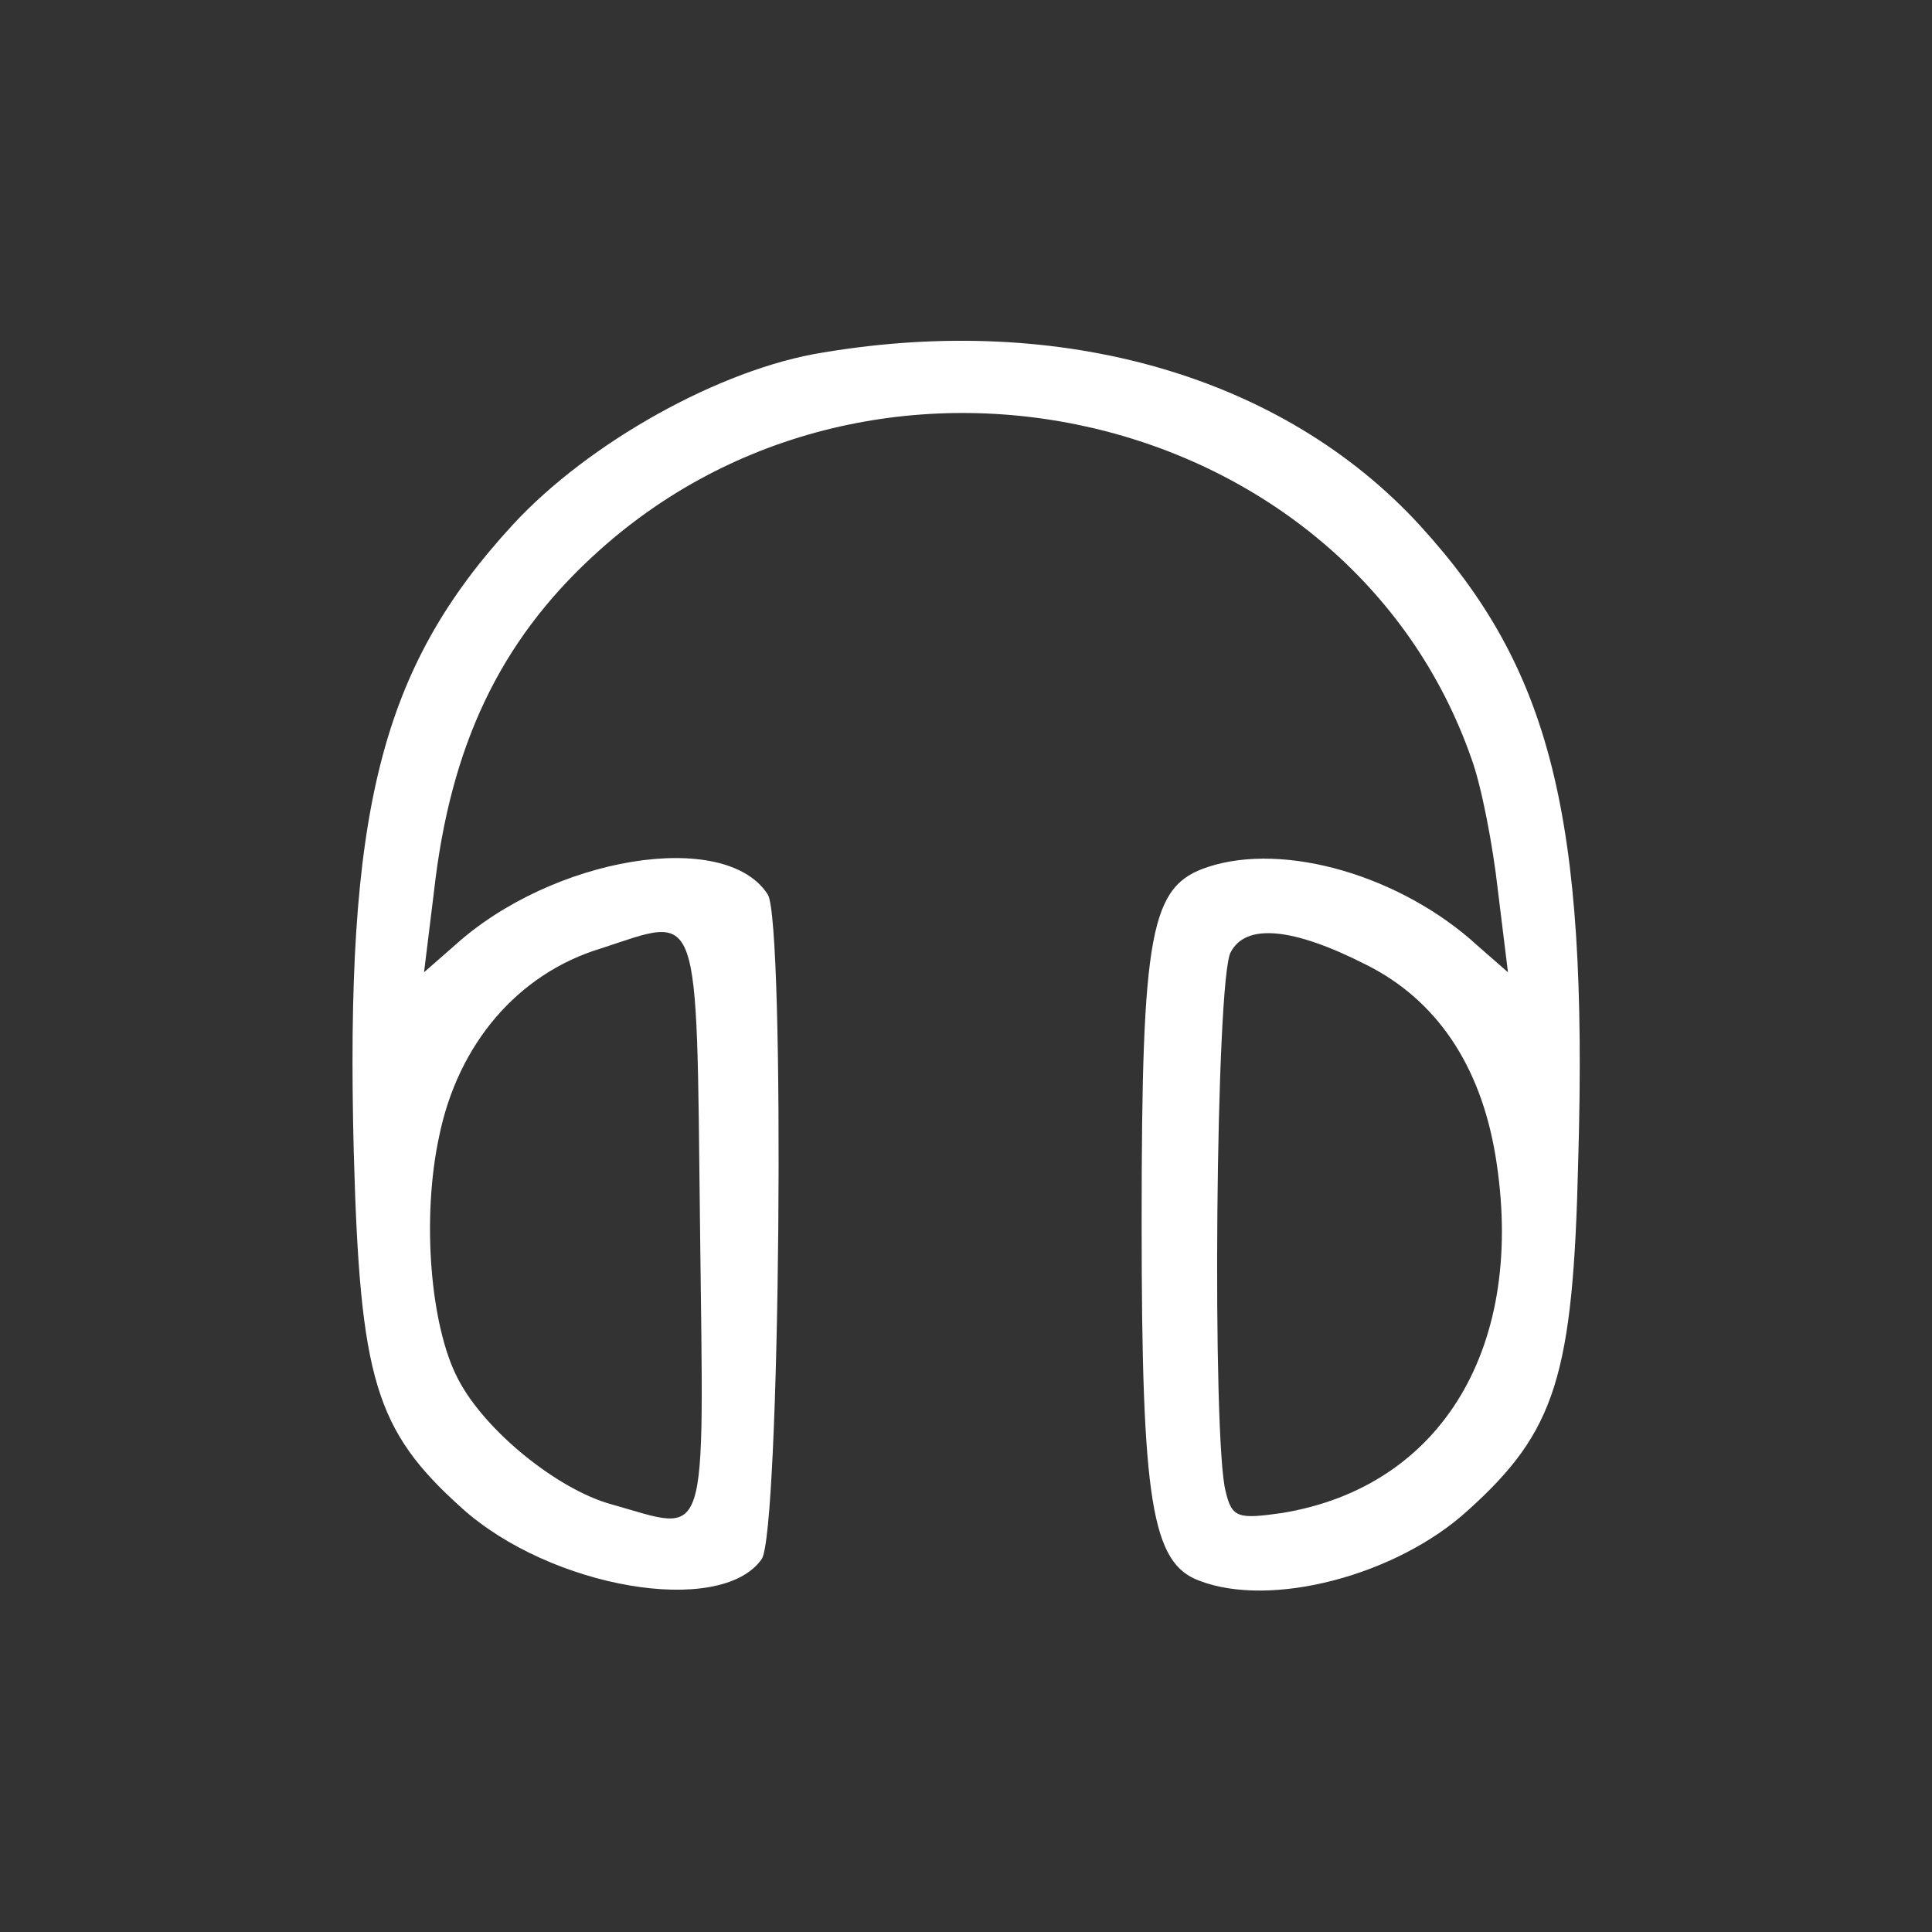 <?xml version="1.0" standalone="no"?>
<!DOCTYPE svg PUBLIC "-//W3C//DTD SVG 20010904//EN"
 "http://www.w3.org/TR/2001/REC-SVG-20010904/DTD/svg10.dtd">
<svg version="1.0" xmlns="http://www.w3.org/2000/svg"
 width="154pt" height="154pt" viewBox="0 0 154 154"
 preserveAspectRatio="xMidYMid meet">
<rect x="0" y="0" width="154" height="154" fill="#333333" stroke="none"/>
<g transform="translate(0,154) scale(0.1,-0.1)"
fill="#FFF" stroke="none">
<path d="M656 1259 c-82 -13 -187 -72 -247 -137 -106 -115 -134 -229 -127
-501 5 -180 17 -221 86 -283 71 -64 206 -87 239 -41 15 19 19 508 5 530 -34
53 -172 30 -250 -41 l-24 -21 8 65 c13 115 52 198 127 267 224 207 602 119
700 -162 8 -22 17 -69 21 -105 l8 -65 -24 21 c-61 56 -154 83 -215 63 -46 -15
-53 -50 -53 -284 0 -222 8 -271 46 -285 57 -22 157 4 214 56 70 63 84 107 88
279 8 275 -22 392 -126 506 -109 119 -285 170 -476 138z m-98 -697 c3 -260 8
-243 -71 -221 -43 12 -101 59 -122 100 -22 42 -29 128 -15 193 15 74 63 130
129 150 80 26 76 39 79 -222z m531 209 c56 -28 91 -80 103 -152 25 -151 -42
-264 -170 -285 -35 -5 -40 -4 -45 17 -11 41 -8 409 4 430 12 23 49 20 108 -10z"/>
</g>
</svg>
